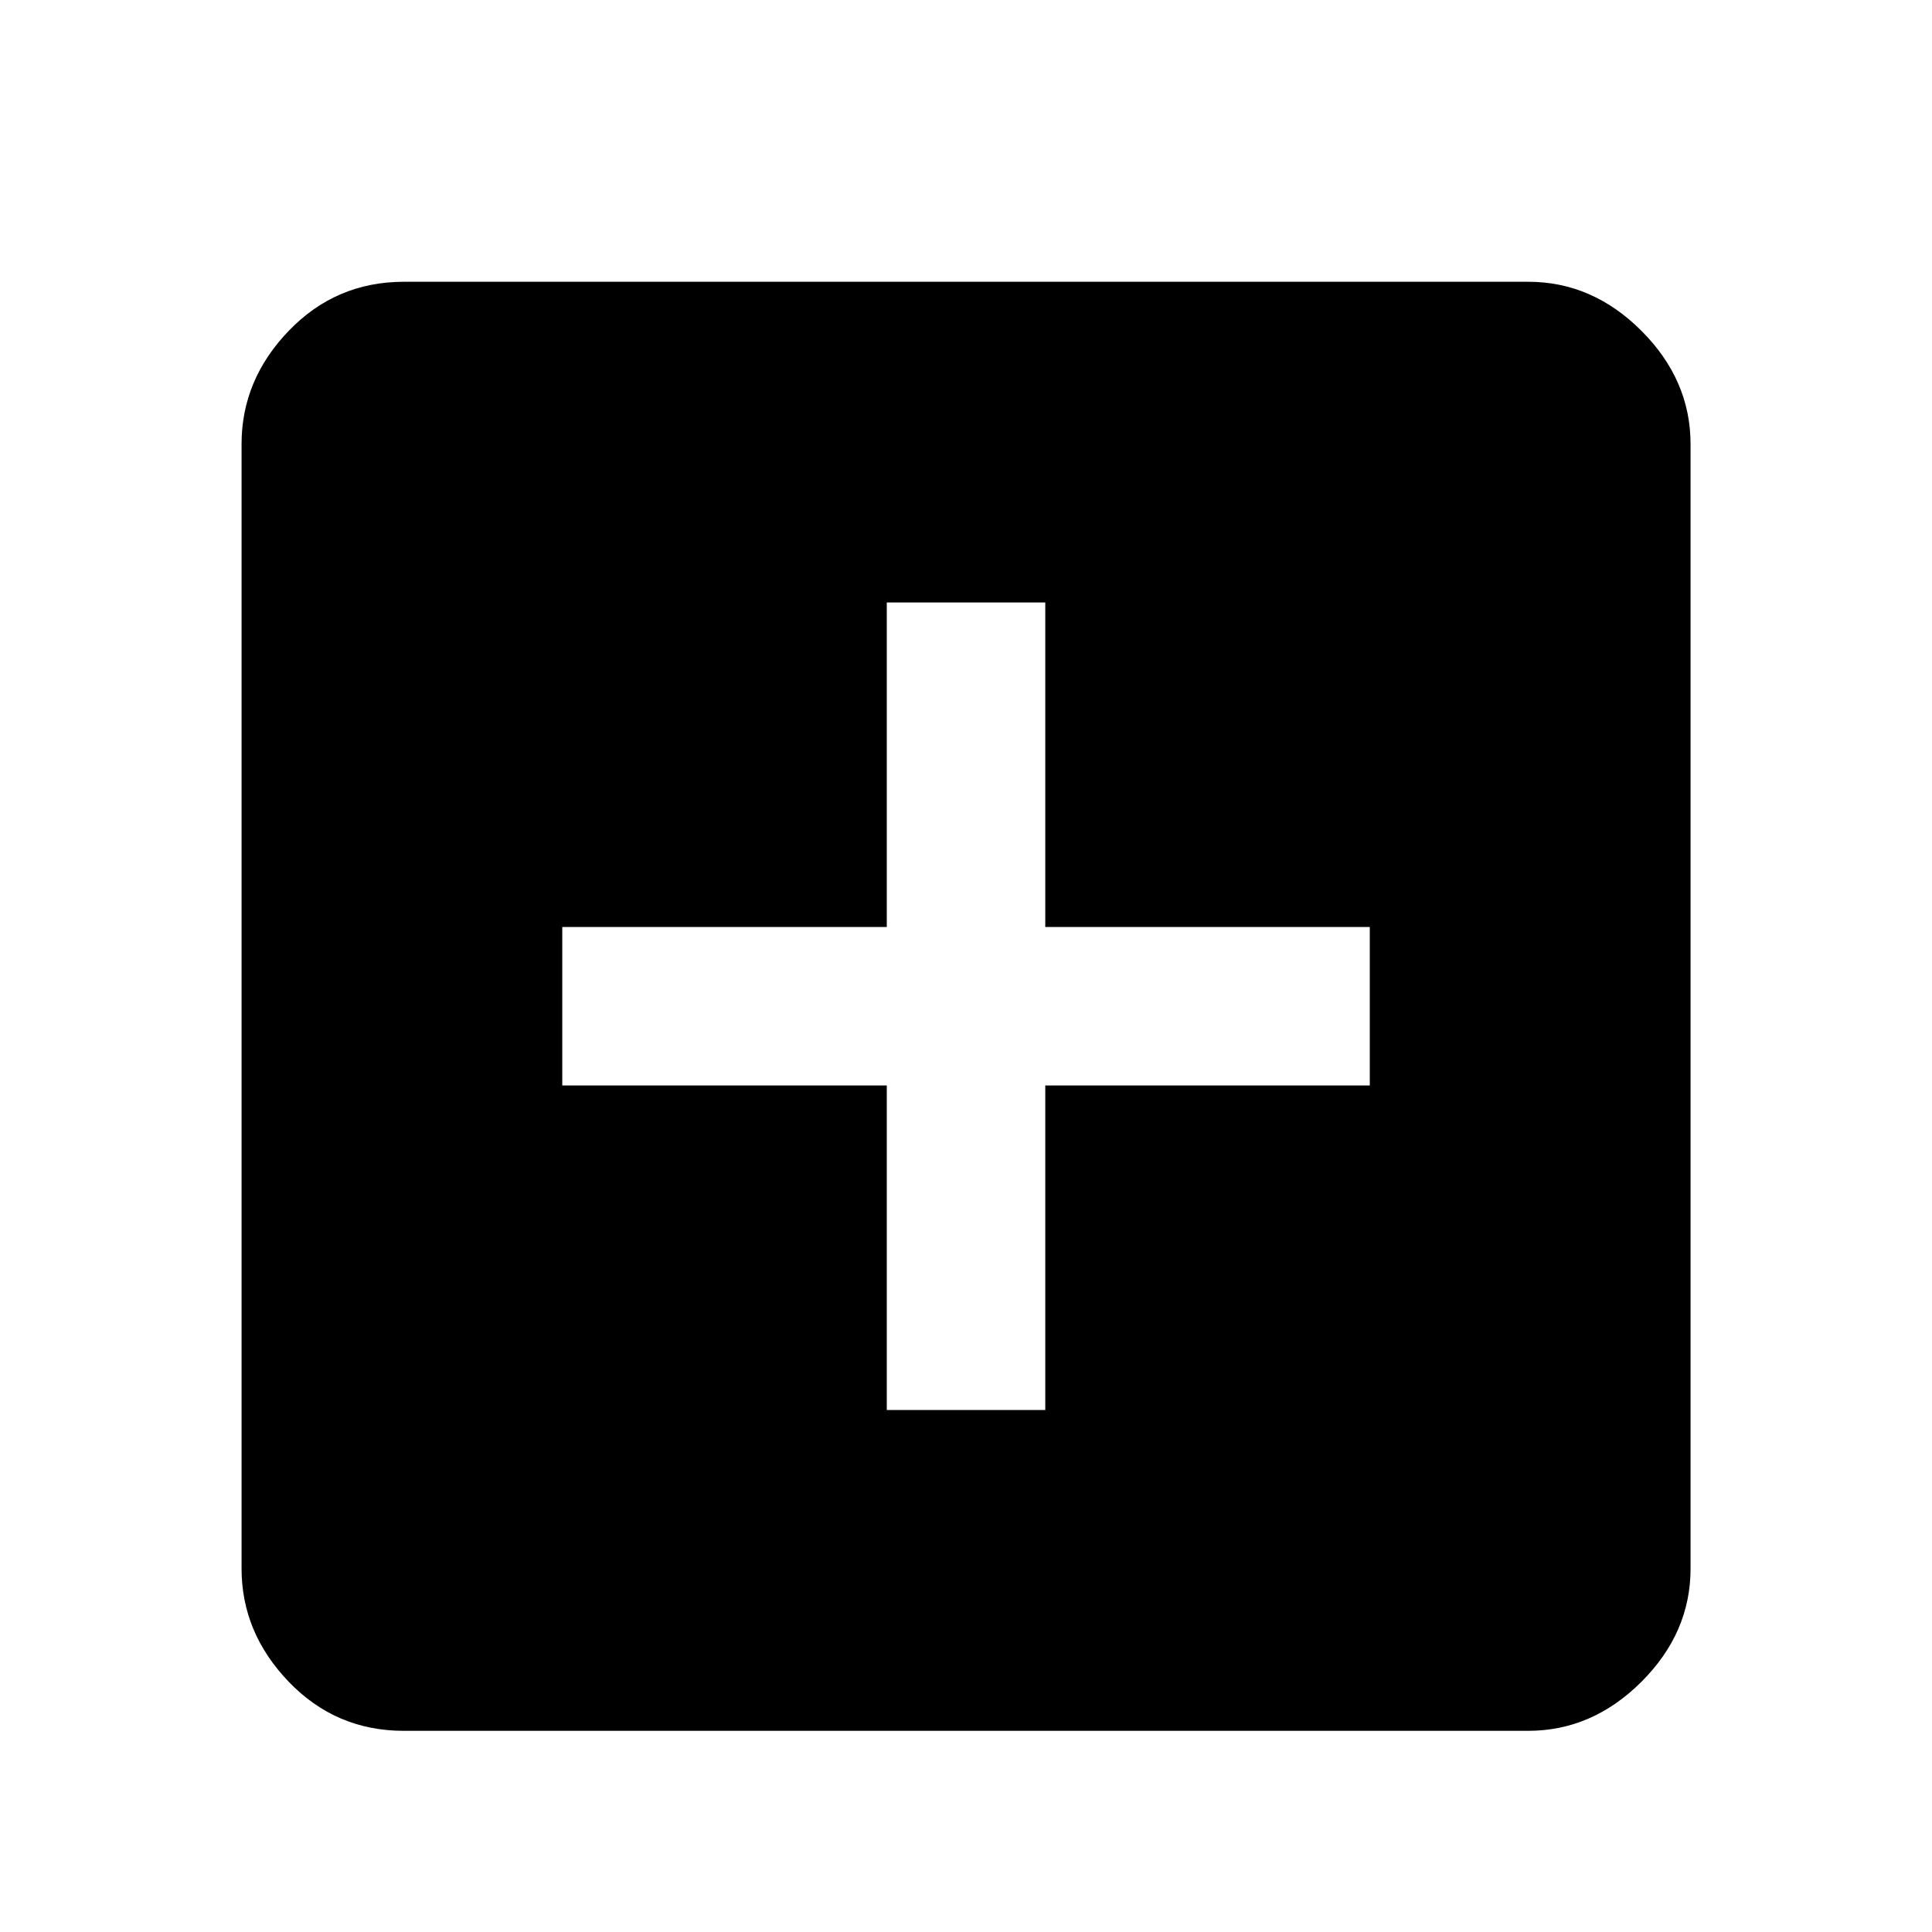 <!-- Generated by IcoMoon.io -->
<svg version="1.1" xmlns="http://www.w3.org/2000/svg" width="32" height="32" viewBox="0 0 32 32">
<title>add_box</title>
<path d="M22.688 17.979v-2.625h-5.375v-5.375h-2.625v5.375h-5.375v2.625h5.375v5.375h2.625v-5.375h5.375zM25.313 4.667q1.063 0 1.875 0.813t0.813 1.875v18.625q0 1.063-0.813 1.875t-1.875 0.813h-18.625q-1.125 0-1.906-0.813t-0.781-1.875v-18.625q0-1.063 0.781-1.875t1.906-0.813h18.625z"></path>
</svg>
